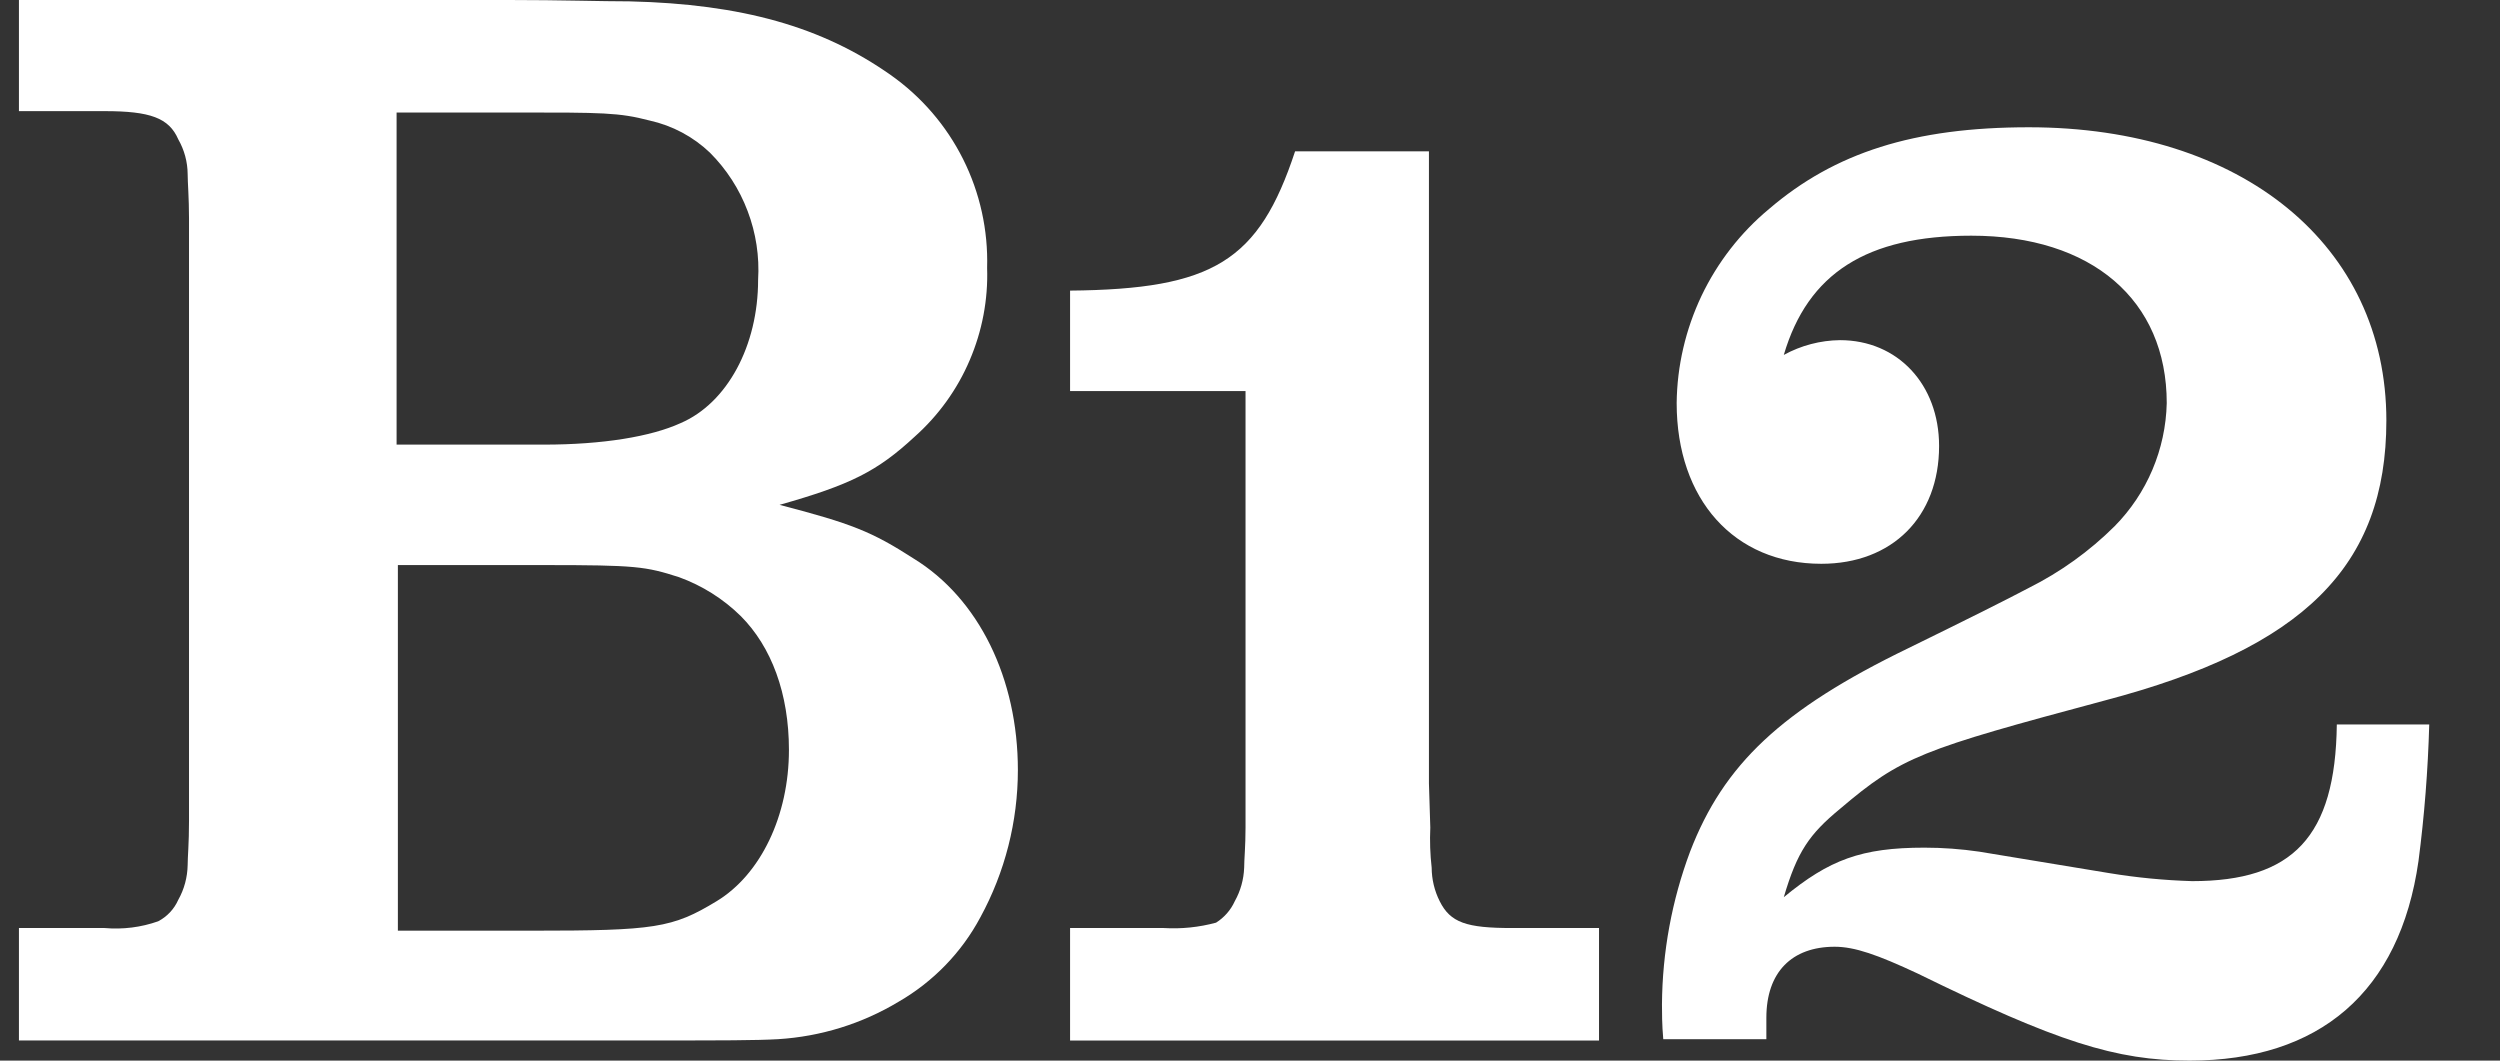 <svg width="33" height="14" viewBox="0 0 33 14" fill="none" xmlns="http://www.w3.org/2000/svg">
<rect x="0" y="0" width="33" height="14" fill="#333333" stroke="none"/>
<path d="M9.777 8.131C9.546 7.904 9.269 7.73 8.964 7.619C8.522 7.477 8.399 7.459 7.179 7.459H5.252V12.285H7.02C8.646 12.285 8.876 12.25 9.459 11.896C10.042 11.543 10.414 10.765 10.414 9.899C10.414 9.156 10.184 8.538 9.777 8.131ZM9.371 2.015C9.15 1.804 8.874 1.657 8.575 1.591C8.169 1.485 7.957 1.485 6.808 1.485H5.235V5.869H7.179C7.957 5.869 8.593 5.763 8.982 5.586C9.601 5.321 10.007 4.561 10.007 3.695C10.026 3.386 9.979 3.076 9.869 2.787C9.76 2.497 9.59 2.234 9.371 2.015ZM12.941 12.108C12.693 12.573 12.319 12.958 11.863 13.222C11.38 13.513 10.835 13.682 10.272 13.717C9.989 13.734 9.477 13.734 8.752 13.734H0.25V12.25H1.381C1.621 12.271 1.862 12.241 2.088 12.161C2.206 12.099 2.299 12 2.353 11.878C2.432 11.738 2.474 11.58 2.477 11.419C2.477 11.313 2.495 11.136 2.495 10.835V2.881C2.495 2.616 2.477 2.404 2.477 2.298C2.476 2.137 2.433 1.979 2.353 1.839C2.23 1.556 1.982 1.467 1.381 1.467H0.25V0H6.719C7.409 0 7.939 0.018 8.31 0.018C9.795 0.053 10.855 0.354 11.757 0.99C12.163 1.276 12.492 1.658 12.714 2.103C12.936 2.547 13.044 3.039 13.03 3.535C13.044 3.954 12.965 4.37 12.8 4.755C12.636 5.14 12.388 5.484 12.075 5.763C11.58 6.222 11.227 6.399 10.29 6.664C11.244 6.912 11.509 7.018 12.057 7.371C12.924 7.901 13.436 8.962 13.436 10.164C13.436 10.843 13.266 11.512 12.941 12.108Z" fill="white"/>
<path d="M14.125 13.735V12.25H15.362C15.594 12.264 15.827 12.24 16.052 12.179C16.16 12.111 16.246 12.013 16.299 11.896C16.375 11.761 16.417 11.609 16.423 11.454C16.423 11.348 16.441 11.172 16.441 10.924V5.162H14.125V3.836C16.016 3.818 16.617 3.447 17.095 1.998H18.862V10.341L18.88 10.924C18.872 11.101 18.878 11.278 18.898 11.454C18.899 11.608 18.935 11.759 19.004 11.896C19.145 12.179 19.357 12.25 19.958 12.25H21.107V13.735H14.125Z" fill="white"/>
<path d="M31.924 11.366C31.677 13.098 30.616 14 28.902 14C27.93 14 27.152 13.752 25.314 12.851C24.783 12.603 24.483 12.497 24.218 12.497C23.652 12.497 23.316 12.833 23.316 13.434V13.717H21.955C21.938 13.523 21.938 13.363 21.938 13.257C21.943 12.569 22.068 11.887 22.309 11.242C22.751 10.093 23.511 9.369 25.19 8.556C25.95 8.184 26.48 7.919 26.781 7.76C27.198 7.551 27.58 7.277 27.912 6.947C28.341 6.513 28.587 5.931 28.601 5.321C28.601 3.96 27.611 3.111 26.021 3.111C24.642 3.111 23.864 3.606 23.546 4.685C23.774 4.56 24.029 4.493 24.288 4.49C25.048 4.49 25.596 5.073 25.596 5.887C25.596 6.823 24.978 7.442 24.041 7.442C22.892 7.442 22.132 6.594 22.132 5.321C22.137 4.831 22.25 4.348 22.46 3.905C22.671 3.463 22.975 3.071 23.352 2.758C24.218 2.016 25.261 1.68 26.781 1.68C29.591 1.68 31.5 3.235 31.5 5.551C31.5 7.477 30.404 8.556 27.788 9.245C25.349 9.899 25.101 9.987 24.288 10.677C23.882 11.012 23.723 11.242 23.546 11.843C24.147 11.348 24.571 11.189 25.402 11.189C25.645 11.189 25.887 11.207 26.127 11.242L27.841 11.525C28.204 11.585 28.57 11.62 28.937 11.631C30.263 11.631 30.828 11.048 30.846 9.563H32.066C32.049 10.166 32.002 10.768 31.924 11.366Z" fill="white"/>
</svg>
